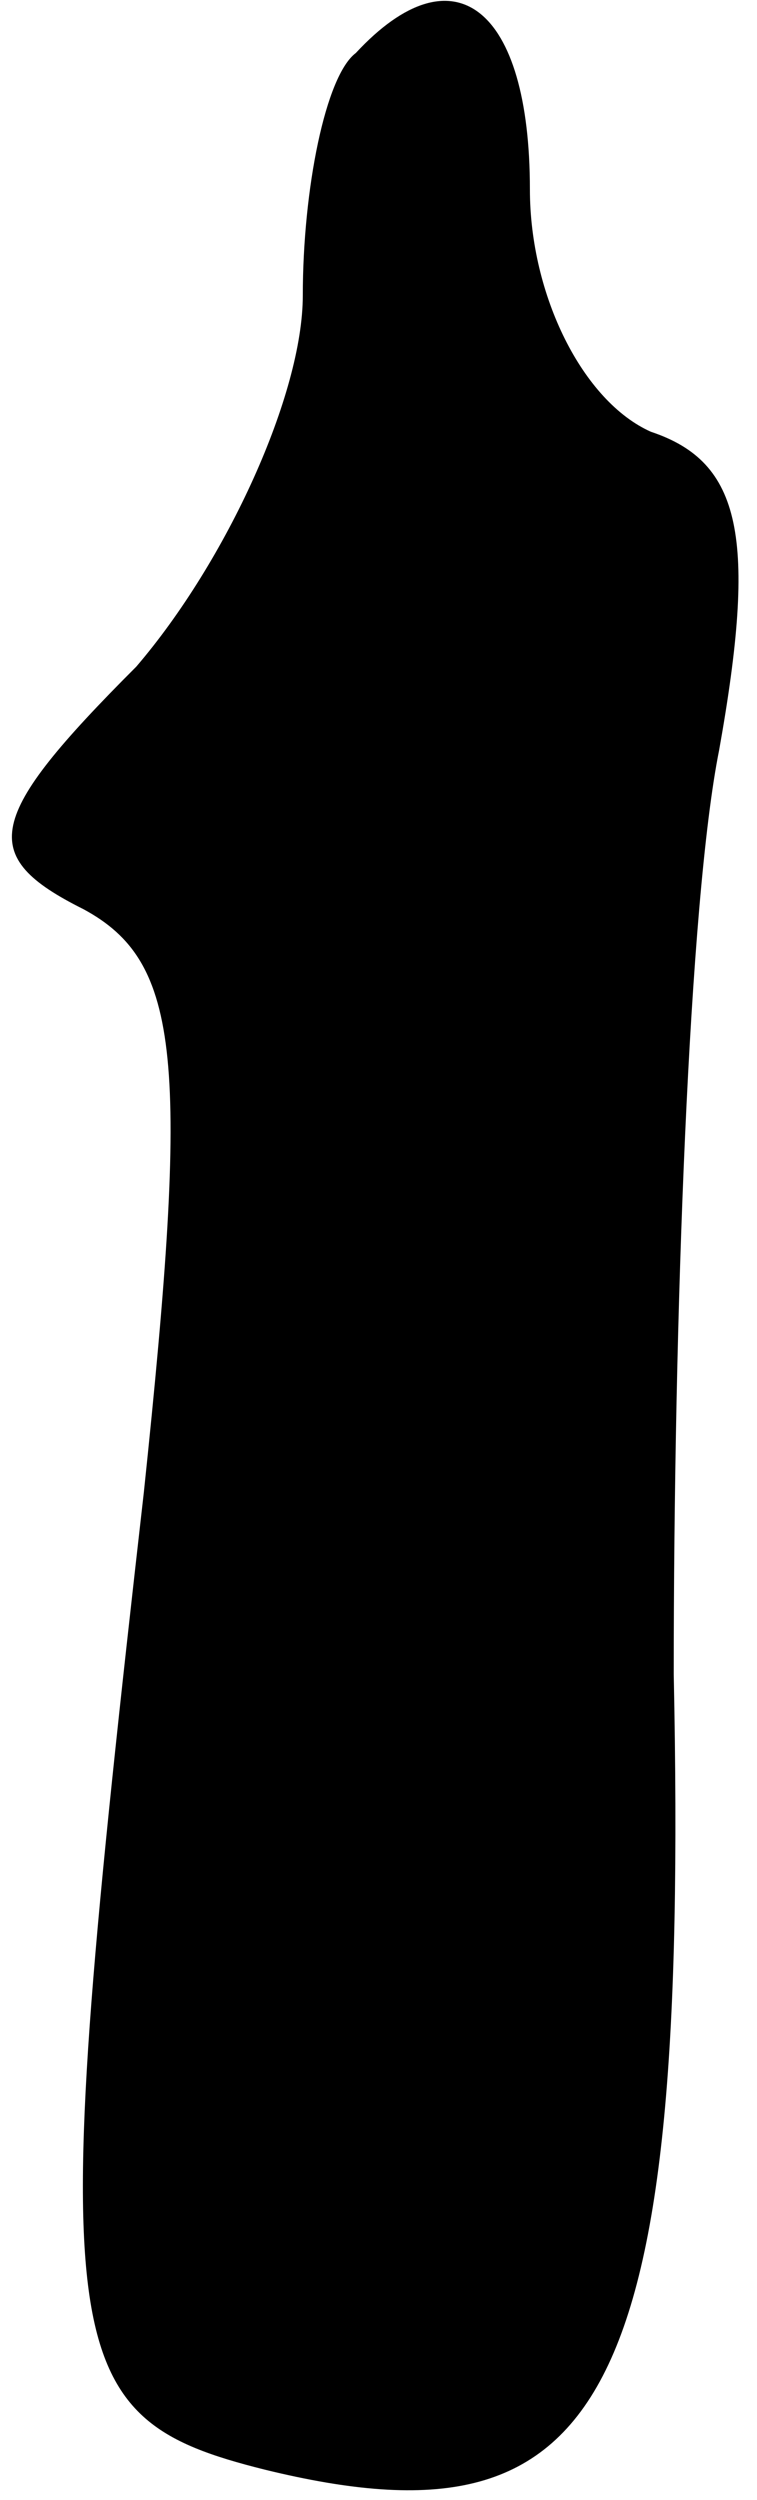 <?xml version="1.0" standalone="no"?>
<!DOCTYPE svg PUBLIC "-//W3C//DTD SVG 20010904//EN"
 "http://www.w3.org/TR/2001/REC-SVG-20010904/DTD/svg10.dtd">
<svg version="1.0" xmlns="http://www.w3.org/2000/svg"
 width="10pt" height="33pt" viewBox="0 0 10 33"
 preserveAspectRatio="xMidYMid meet">
<g transform="translate(0,33) scale(0.1,-0.1)"
fill="#000000" stroke="none">
<path fill="#000000" stroke="none" d="M47 323 c-4 -3 -7 -18 -7 -32 0 -13
-10 -35 -22 -49 -20 -20 -21 -25 -7 -32 13 -7 14 -20 8 -77 -13 -114 -12 -122
16 -129 45 -11 56 9 54 105 0 47 2 102 6 122 5 28 3 38 -9 42 -9 4 -16 18 -16
32 0 24 -10 32 -23 18z"/>
</g>
</svg>
